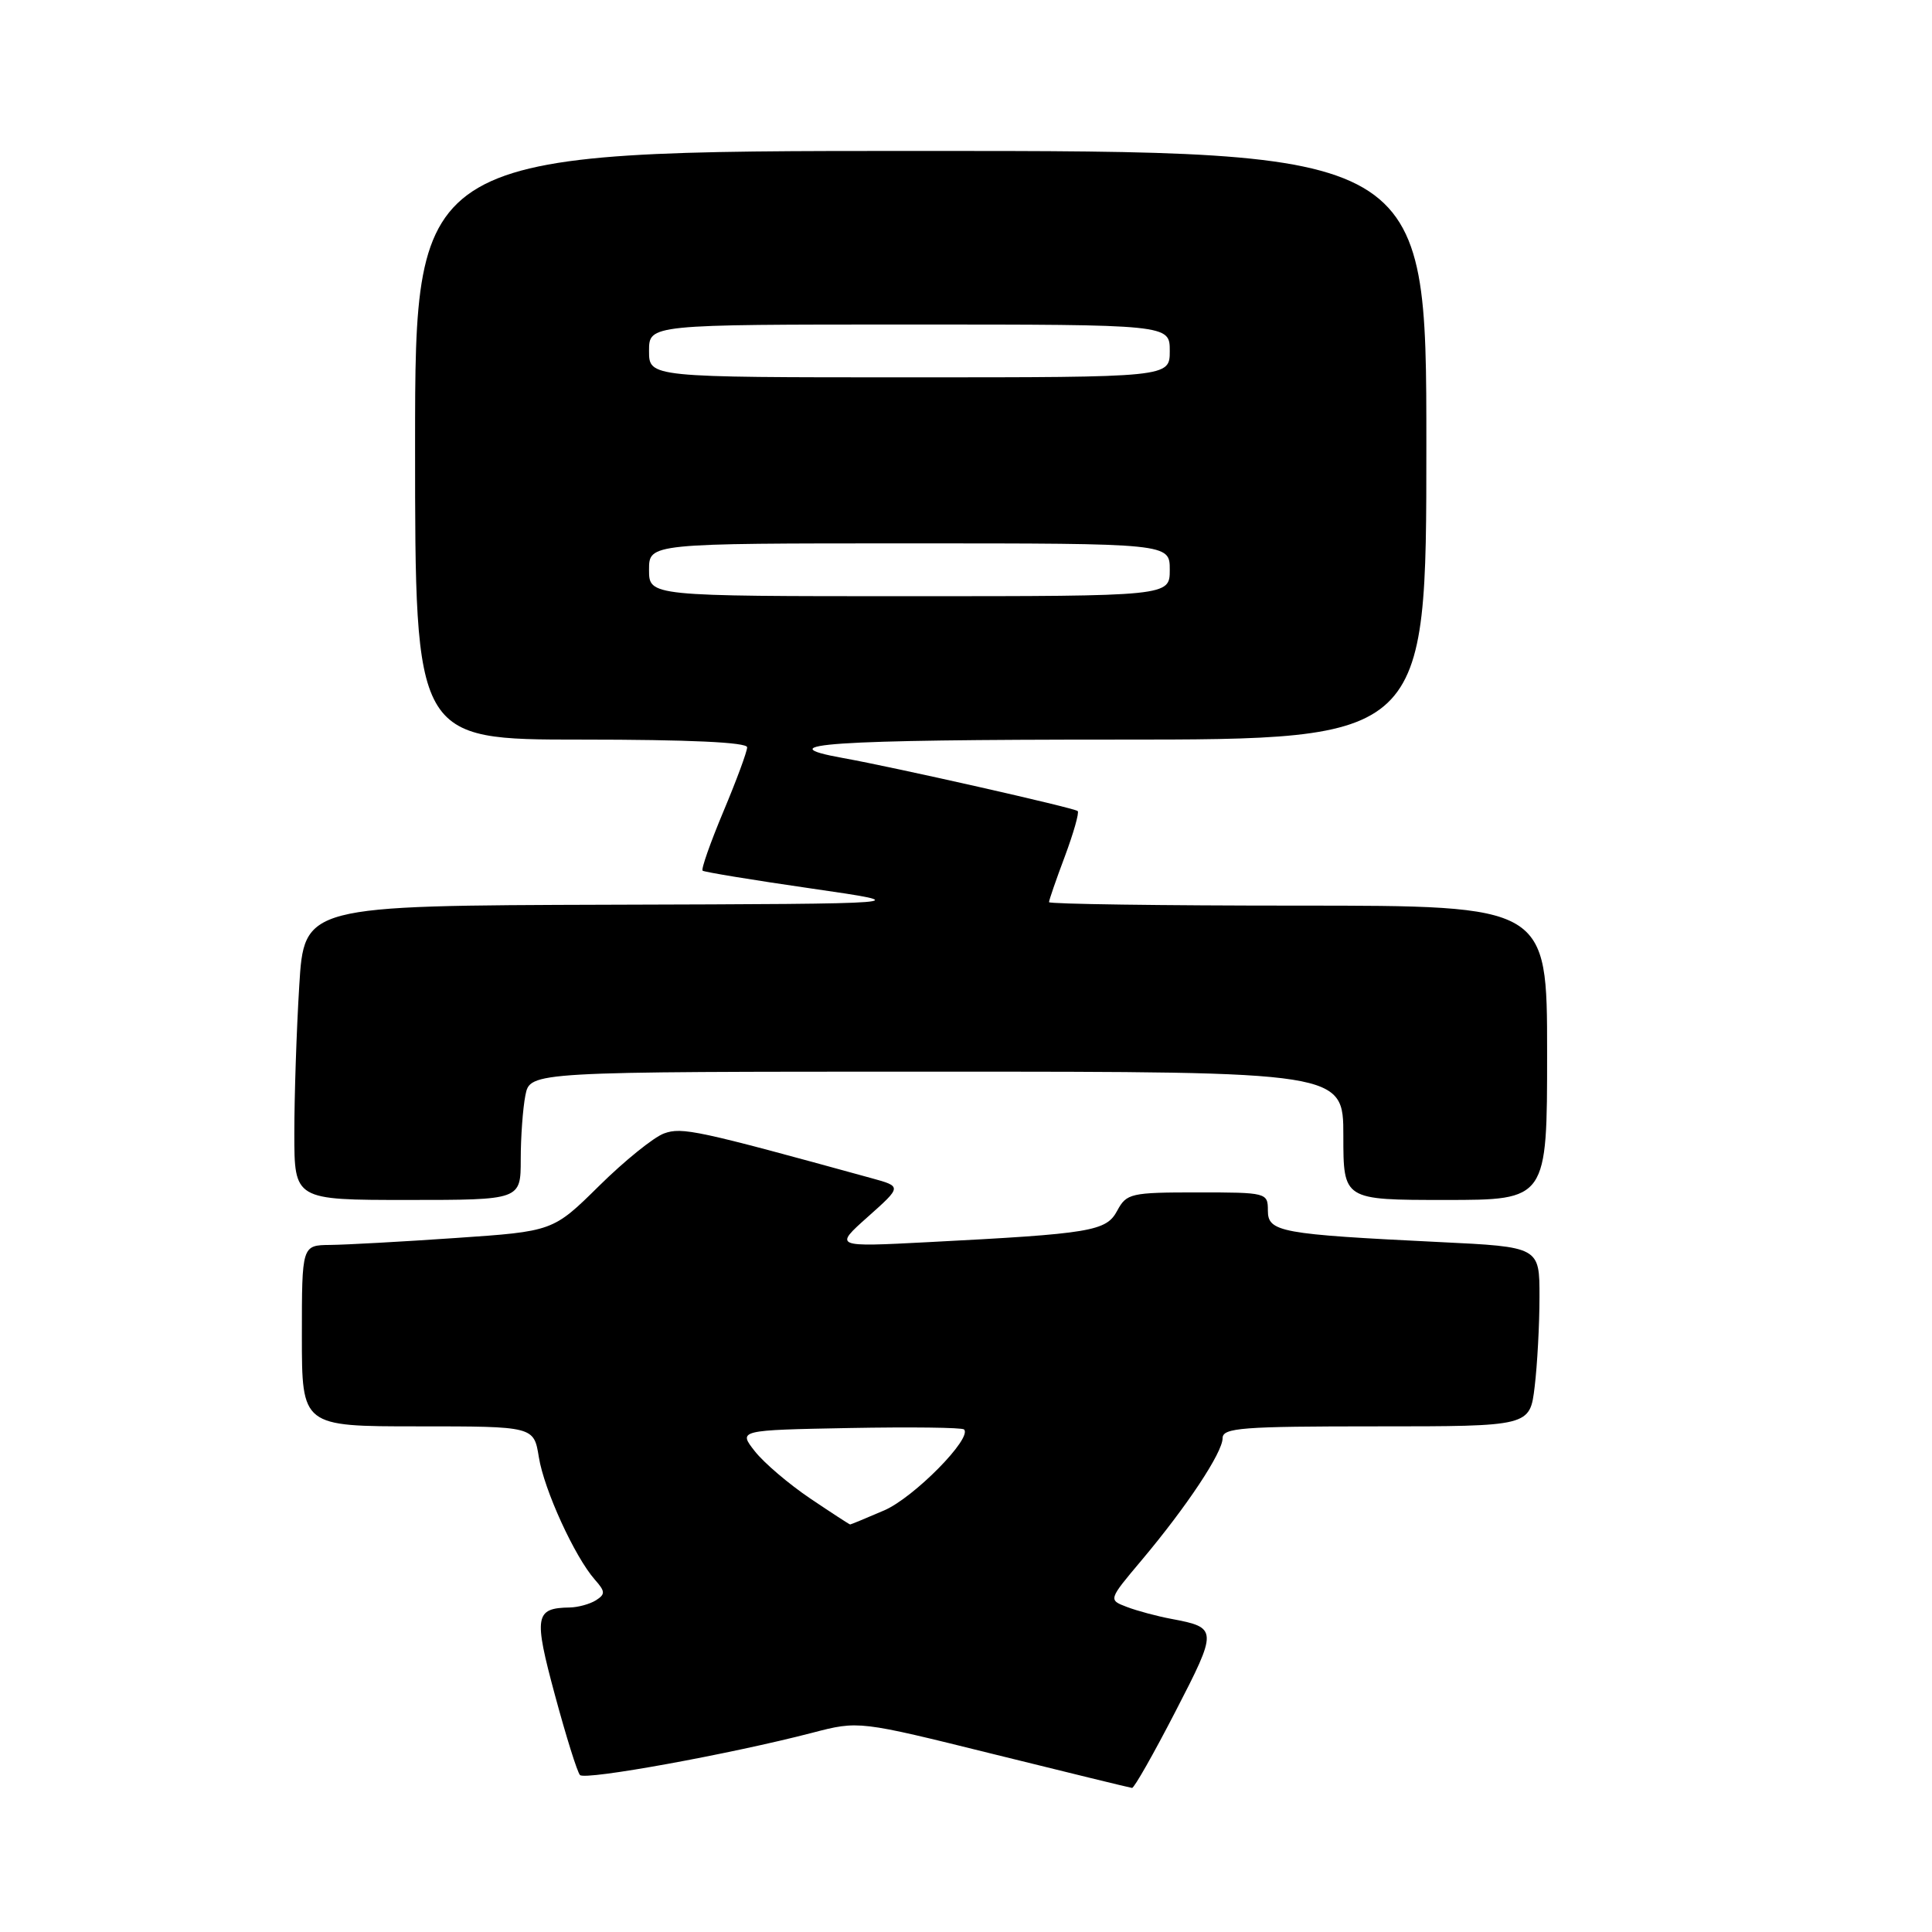 <?xml version="1.0" encoding="UTF-8" standalone="no"?>
<!DOCTYPE svg PUBLIC "-//W3C//DTD SVG 1.1//EN" "http://www.w3.org/Graphics/SVG/1.1/DTD/svg11.dtd" >
<svg xmlns="http://www.w3.org/2000/svg" xmlns:xlink="http://www.w3.org/1999/xlink" version="1.1" viewBox="0 0 256 256">
 <g >
 <path fill="currentColor"
d=" M 155.75 226.79 C 161.38 215.89 161.37 215.67 155.21 214.51 C 153.33 214.16 150.68 213.45 149.32 212.93 C 146.85 211.99 146.85 211.99 151.26 206.75 C 157.25 199.63 162.00 192.47 162.00 190.57 C 162.00 189.19 164.53 189.00 182.36 189.00 C 202.72 189.00 202.72 189.00 203.35 183.75 C 203.70 180.86 203.99 175.51 203.99 171.86 C 204.00 165.22 204.00 165.22 190.75 164.58 C 169.65 163.55 168.00 163.25 168.00 160.41 C 168.00 158.04 167.86 158.00 158.67 158.00 C 149.83 158.00 149.27 158.13 148.04 160.42 C 146.58 163.15 144.65 163.47 123.00 164.59 C 110.50 165.24 110.50 165.24 115.00 161.23 C 119.50 157.22 119.50 157.22 115.50 156.12 C 92.33 149.74 90.37 149.32 87.98 150.19 C 86.62 150.69 82.75 153.81 79.39 157.13 C 73.28 163.16 73.28 163.16 60.39 164.04 C 53.30 164.53 45.81 164.94 43.75 164.96 C 40.00 165.00 40.00 165.00 40.00 177.00 C 40.00 189.00 40.00 189.00 55.37 189.00 C 70.74 189.00 70.74 189.00 71.40 193.08 C 72.09 197.40 76.15 206.28 78.82 209.31 C 80.21 210.88 80.23 211.24 78.96 212.05 C 78.16 212.55 76.60 212.98 75.50 213.00 C 70.88 213.07 70.70 214.12 73.53 224.60 C 75.00 230.05 76.49 234.82 76.85 235.20 C 77.53 235.93 96.81 232.42 107.64 229.60 C 113.78 228.00 113.78 228.00 131.64 232.43 C 141.46 234.86 149.72 236.88 150.00 236.91 C 150.28 236.94 152.86 232.39 155.75 226.79 Z  M 69.00 153.62 C 69.00 150.67 69.28 146.84 69.62 145.12 C 70.25 142.00 70.25 142.00 124.12 142.00 C 178.00 142.00 178.00 142.00 178.00 150.50 C 178.00 159.00 178.00 159.00 191.50 159.00 C 205.00 159.00 205.00 159.00 205.00 139.50 C 205.00 120.00 205.00 120.00 172.00 120.00 C 153.85 120.00 139.00 119.79 139.00 119.54 C 139.00 119.28 139.94 116.55 141.10 113.47 C 142.25 110.38 143.02 107.68 142.80 107.47 C 142.40 107.06 118.45 101.65 111.74 100.45 C 101.34 98.58 109.99 98.00 147.94 98.00 C 189.00 98.00 189.00 98.00 189.00 59.00 C 189.00 20.00 189.00 20.00 122.00 20.00 C 55.00 20.00 55.00 20.00 55.00 59.00 C 55.00 98.00 55.00 98.00 77.00 98.00 C 91.33 98.00 99.00 98.36 99.00 99.02 C 99.00 99.59 97.58 103.42 95.85 107.54 C 94.12 111.67 92.88 115.19 93.10 115.37 C 93.32 115.55 99.80 116.62 107.50 117.73 C 121.50 119.76 121.50 119.76 80.90 119.88 C 40.30 120.00 40.30 120.00 39.65 130.66 C 39.29 136.52 39.00 145.29 39.00 150.16 C 39.00 159.00 39.00 159.00 54.00 159.00 C 69.00 159.00 69.00 159.00 69.00 153.62 Z  M 107.35 198.55 C 104.53 196.65 101.23 193.84 100.02 192.30 C 97.82 189.50 97.82 189.50 112.55 189.22 C 120.65 189.07 127.49 189.15 127.74 189.41 C 128.88 190.54 121.10 198.43 117.17 200.13 C 114.78 201.16 112.75 202.00 112.65 202.00 C 112.55 202.00 110.17 200.45 107.35 198.55 Z  M 86.00 75.50 C 86.00 72.00 86.00 72.00 120.50 72.00 C 155.00 72.00 155.00 72.00 155.00 75.50 C 155.00 79.00 155.00 79.00 120.50 79.00 C 86.00 79.00 86.00 79.00 86.00 75.50 Z  M 86.00 46.50 C 86.00 43.00 86.00 43.00 120.50 43.00 C 155.00 43.00 155.00 43.00 155.00 46.50 C 155.00 50.00 155.00 50.00 120.50 50.00 C 86.00 50.00 86.00 50.00 86.00 46.50 Z "/>
</g>
</svg>